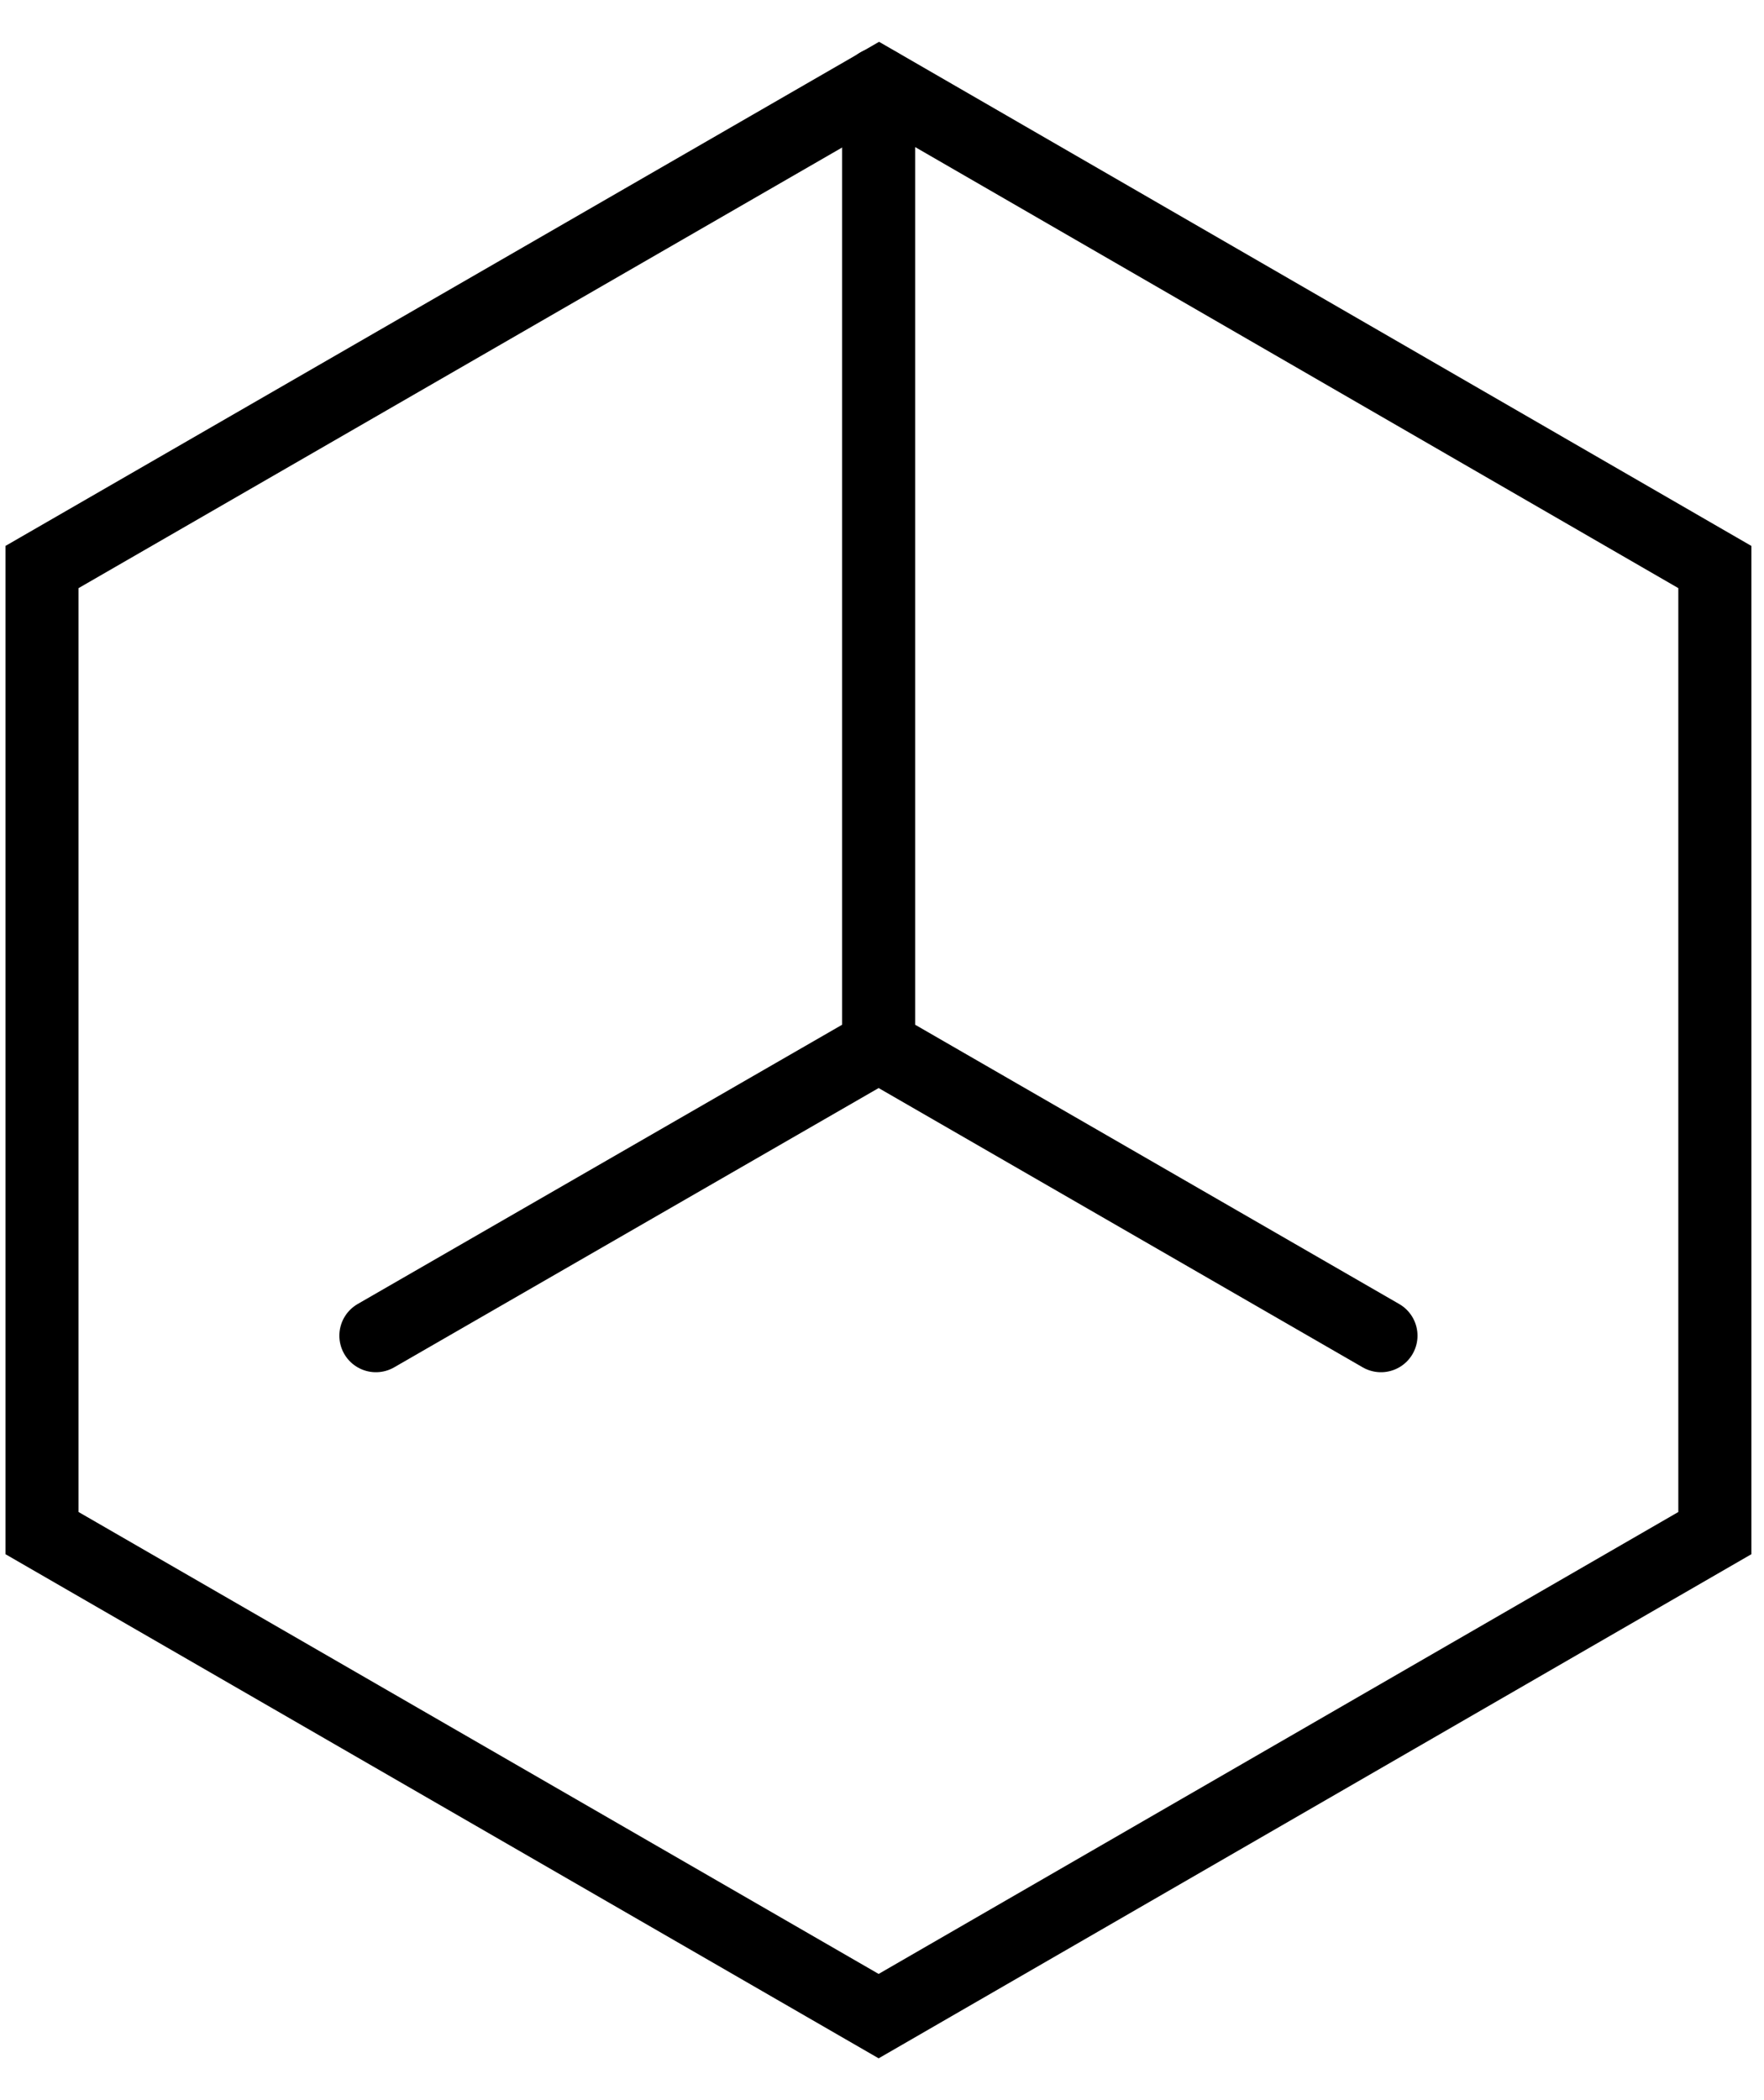 <svg viewBox="0 0 42 50" fill="none" xmlns="http://www.w3.org/2000/svg"><path d="M1 13.5v23L20.92 48l19.91-11.5v-23L20.93 2 1 13.5Z" stroke="currentColor" stroke-width="1.74" stroke-miterlimit="10" stroke-linecap="round"/><path d="m32.88 31.8-11.96-6.9-11.97 6.9M20.92 25V2" stroke="currentColor" stroke-width="1.74" stroke-miterlimit="10" stroke-linecap="round"/></svg>